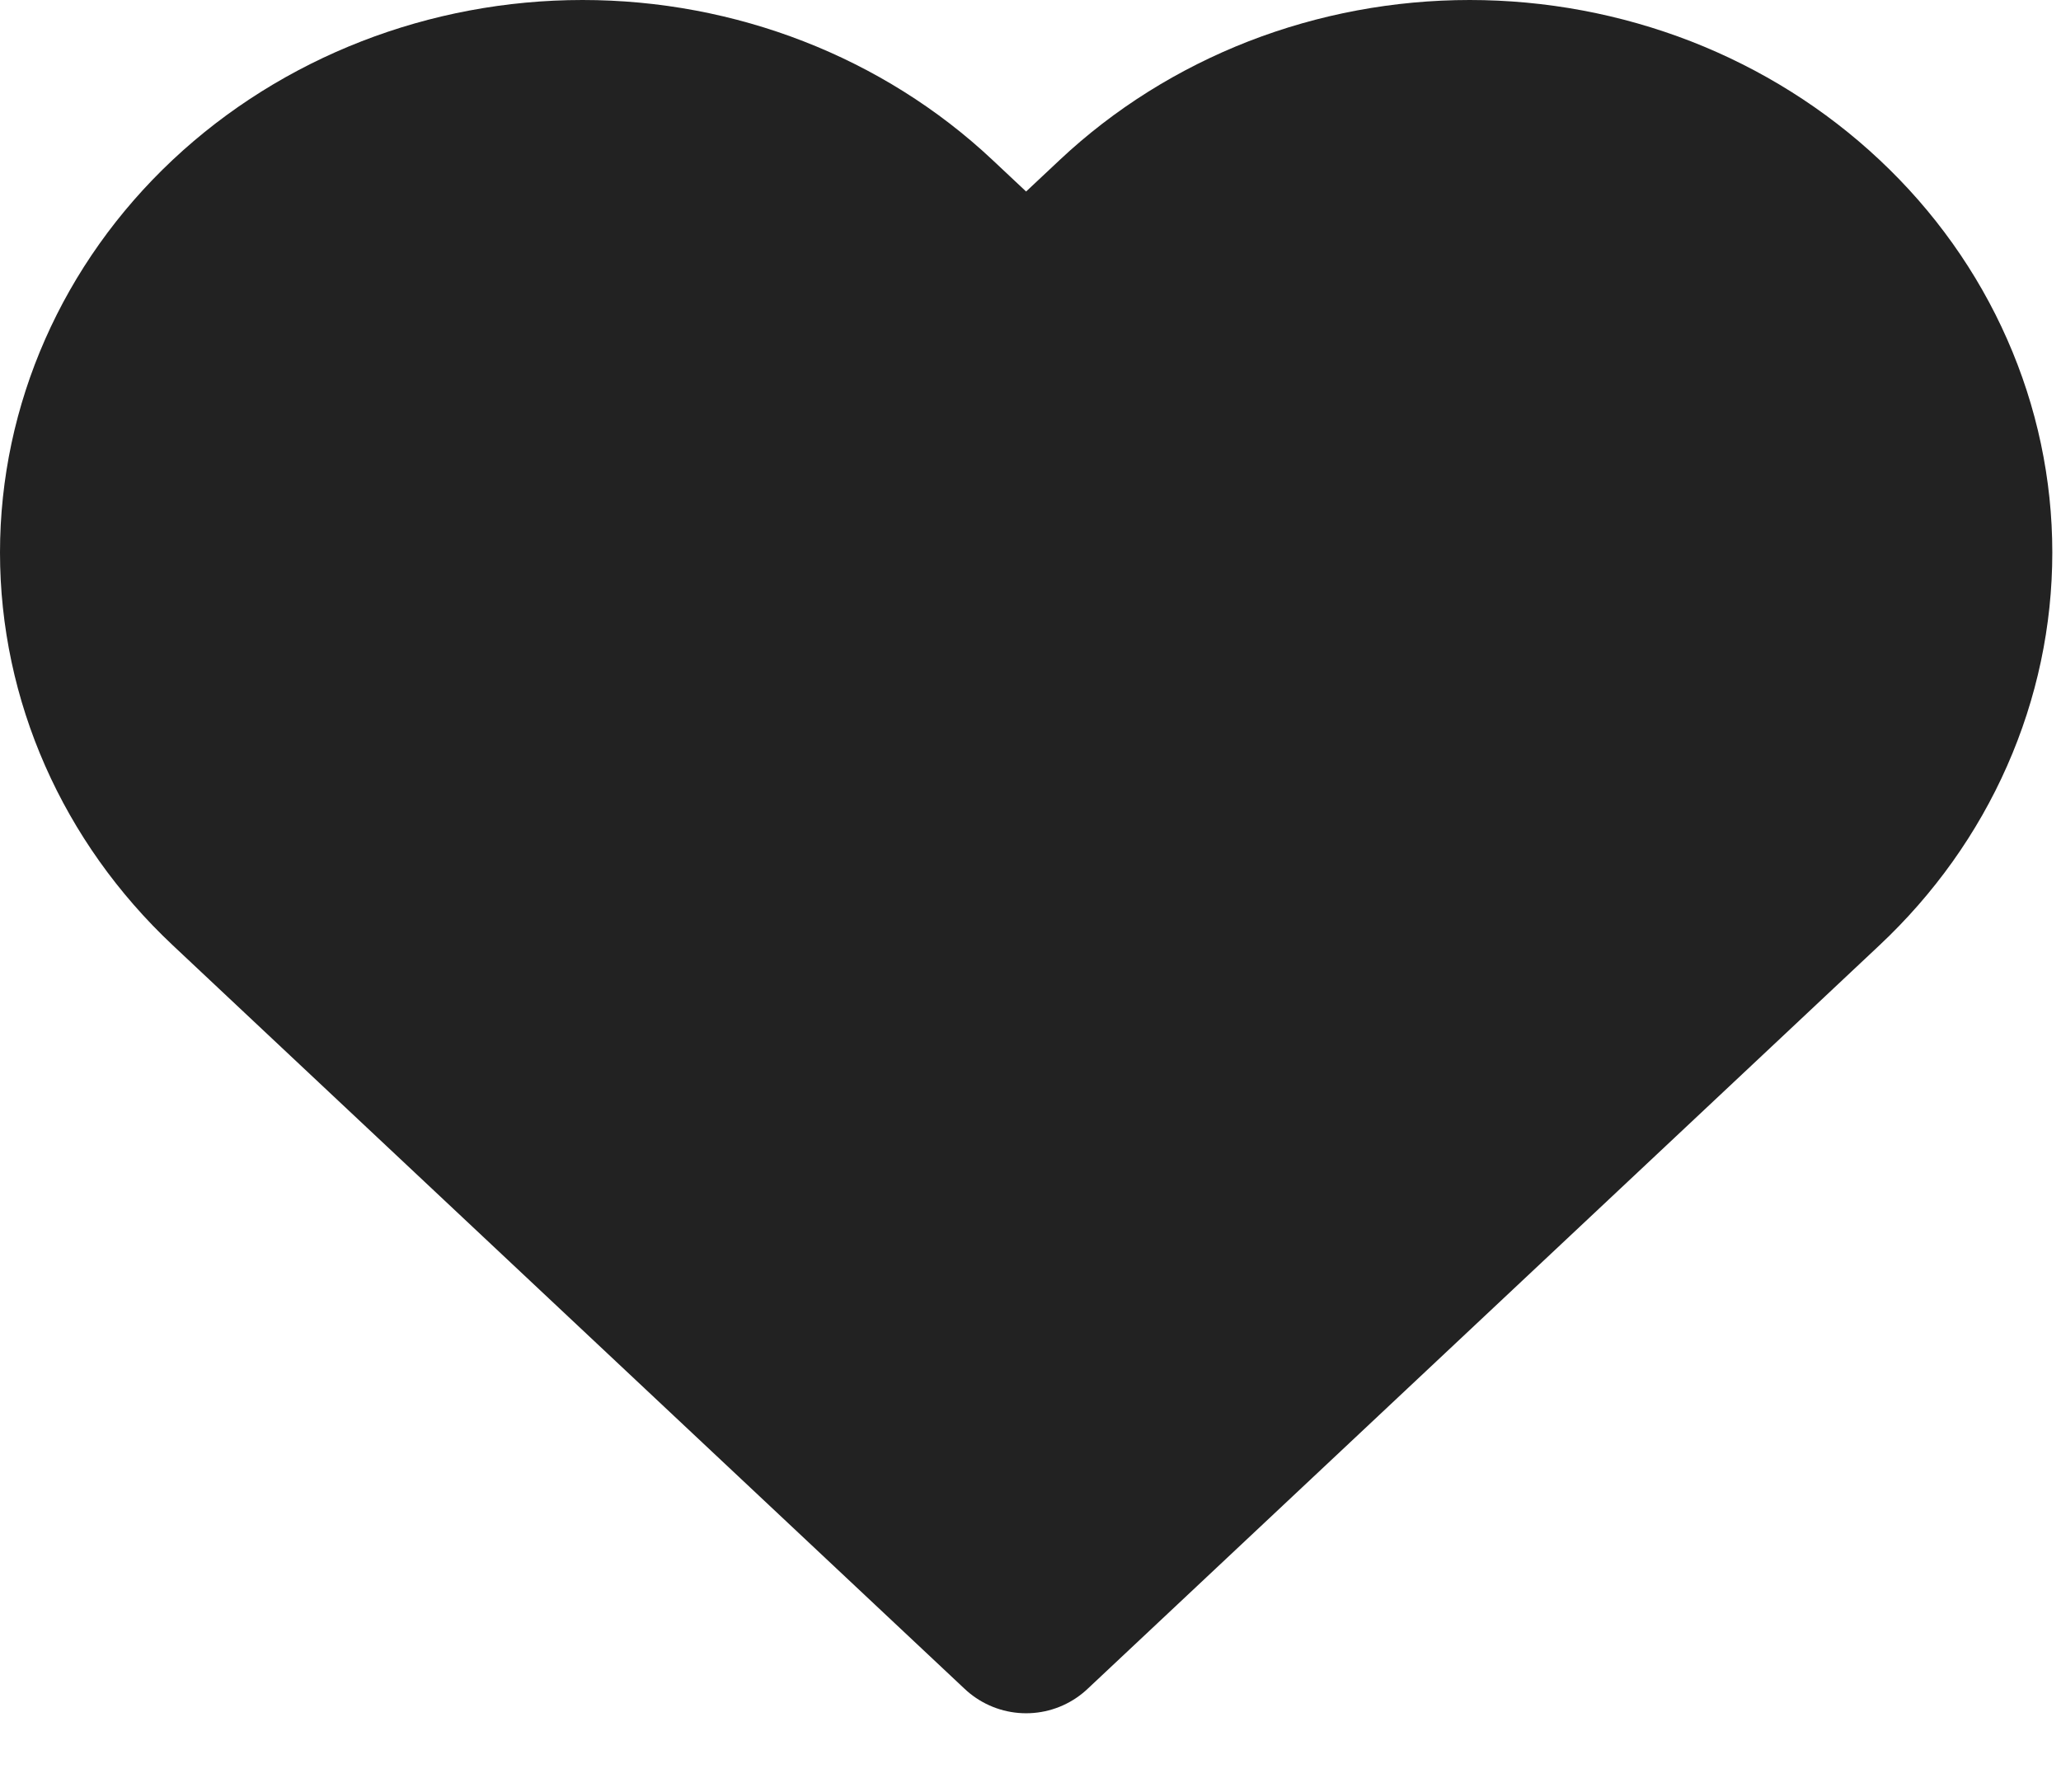 <svg width="23" height="20" viewBox="0 0 23 20" fill="none" xmlns="http://www.w3.org/2000/svg">
<path d="M20.291 2.514C19.78 2.034 19.174 1.653 18.507 1.393C17.839 1.134 17.124 1 16.401 1C15.679 1 14.963 1.134 14.296 1.393C13.629 1.653 13.022 2.034 12.511 2.514L11.451 3.509L10.391 2.514C9.36 1.545 7.96 1 6.501 1C5.042 1 3.643 1.545 2.611 2.514C1.58 3.483 1 4.797 1 6.167C1 7.537 1.58 8.851 2.611 9.82L3.671 10.816L11.451 18.122L19.231 10.816L20.291 9.82C20.802 9.34 21.208 8.771 21.484 8.144C21.761 7.517 21.903 6.845 21.903 6.167C21.903 5.488 21.761 4.817 21.484 4.19C21.208 3.563 20.802 2.993 20.291 2.514Z" fill="#222222" stroke="#222222" stroke-width="2" stroke-linecap="round" stroke-linejoin="round"/>
</svg>
